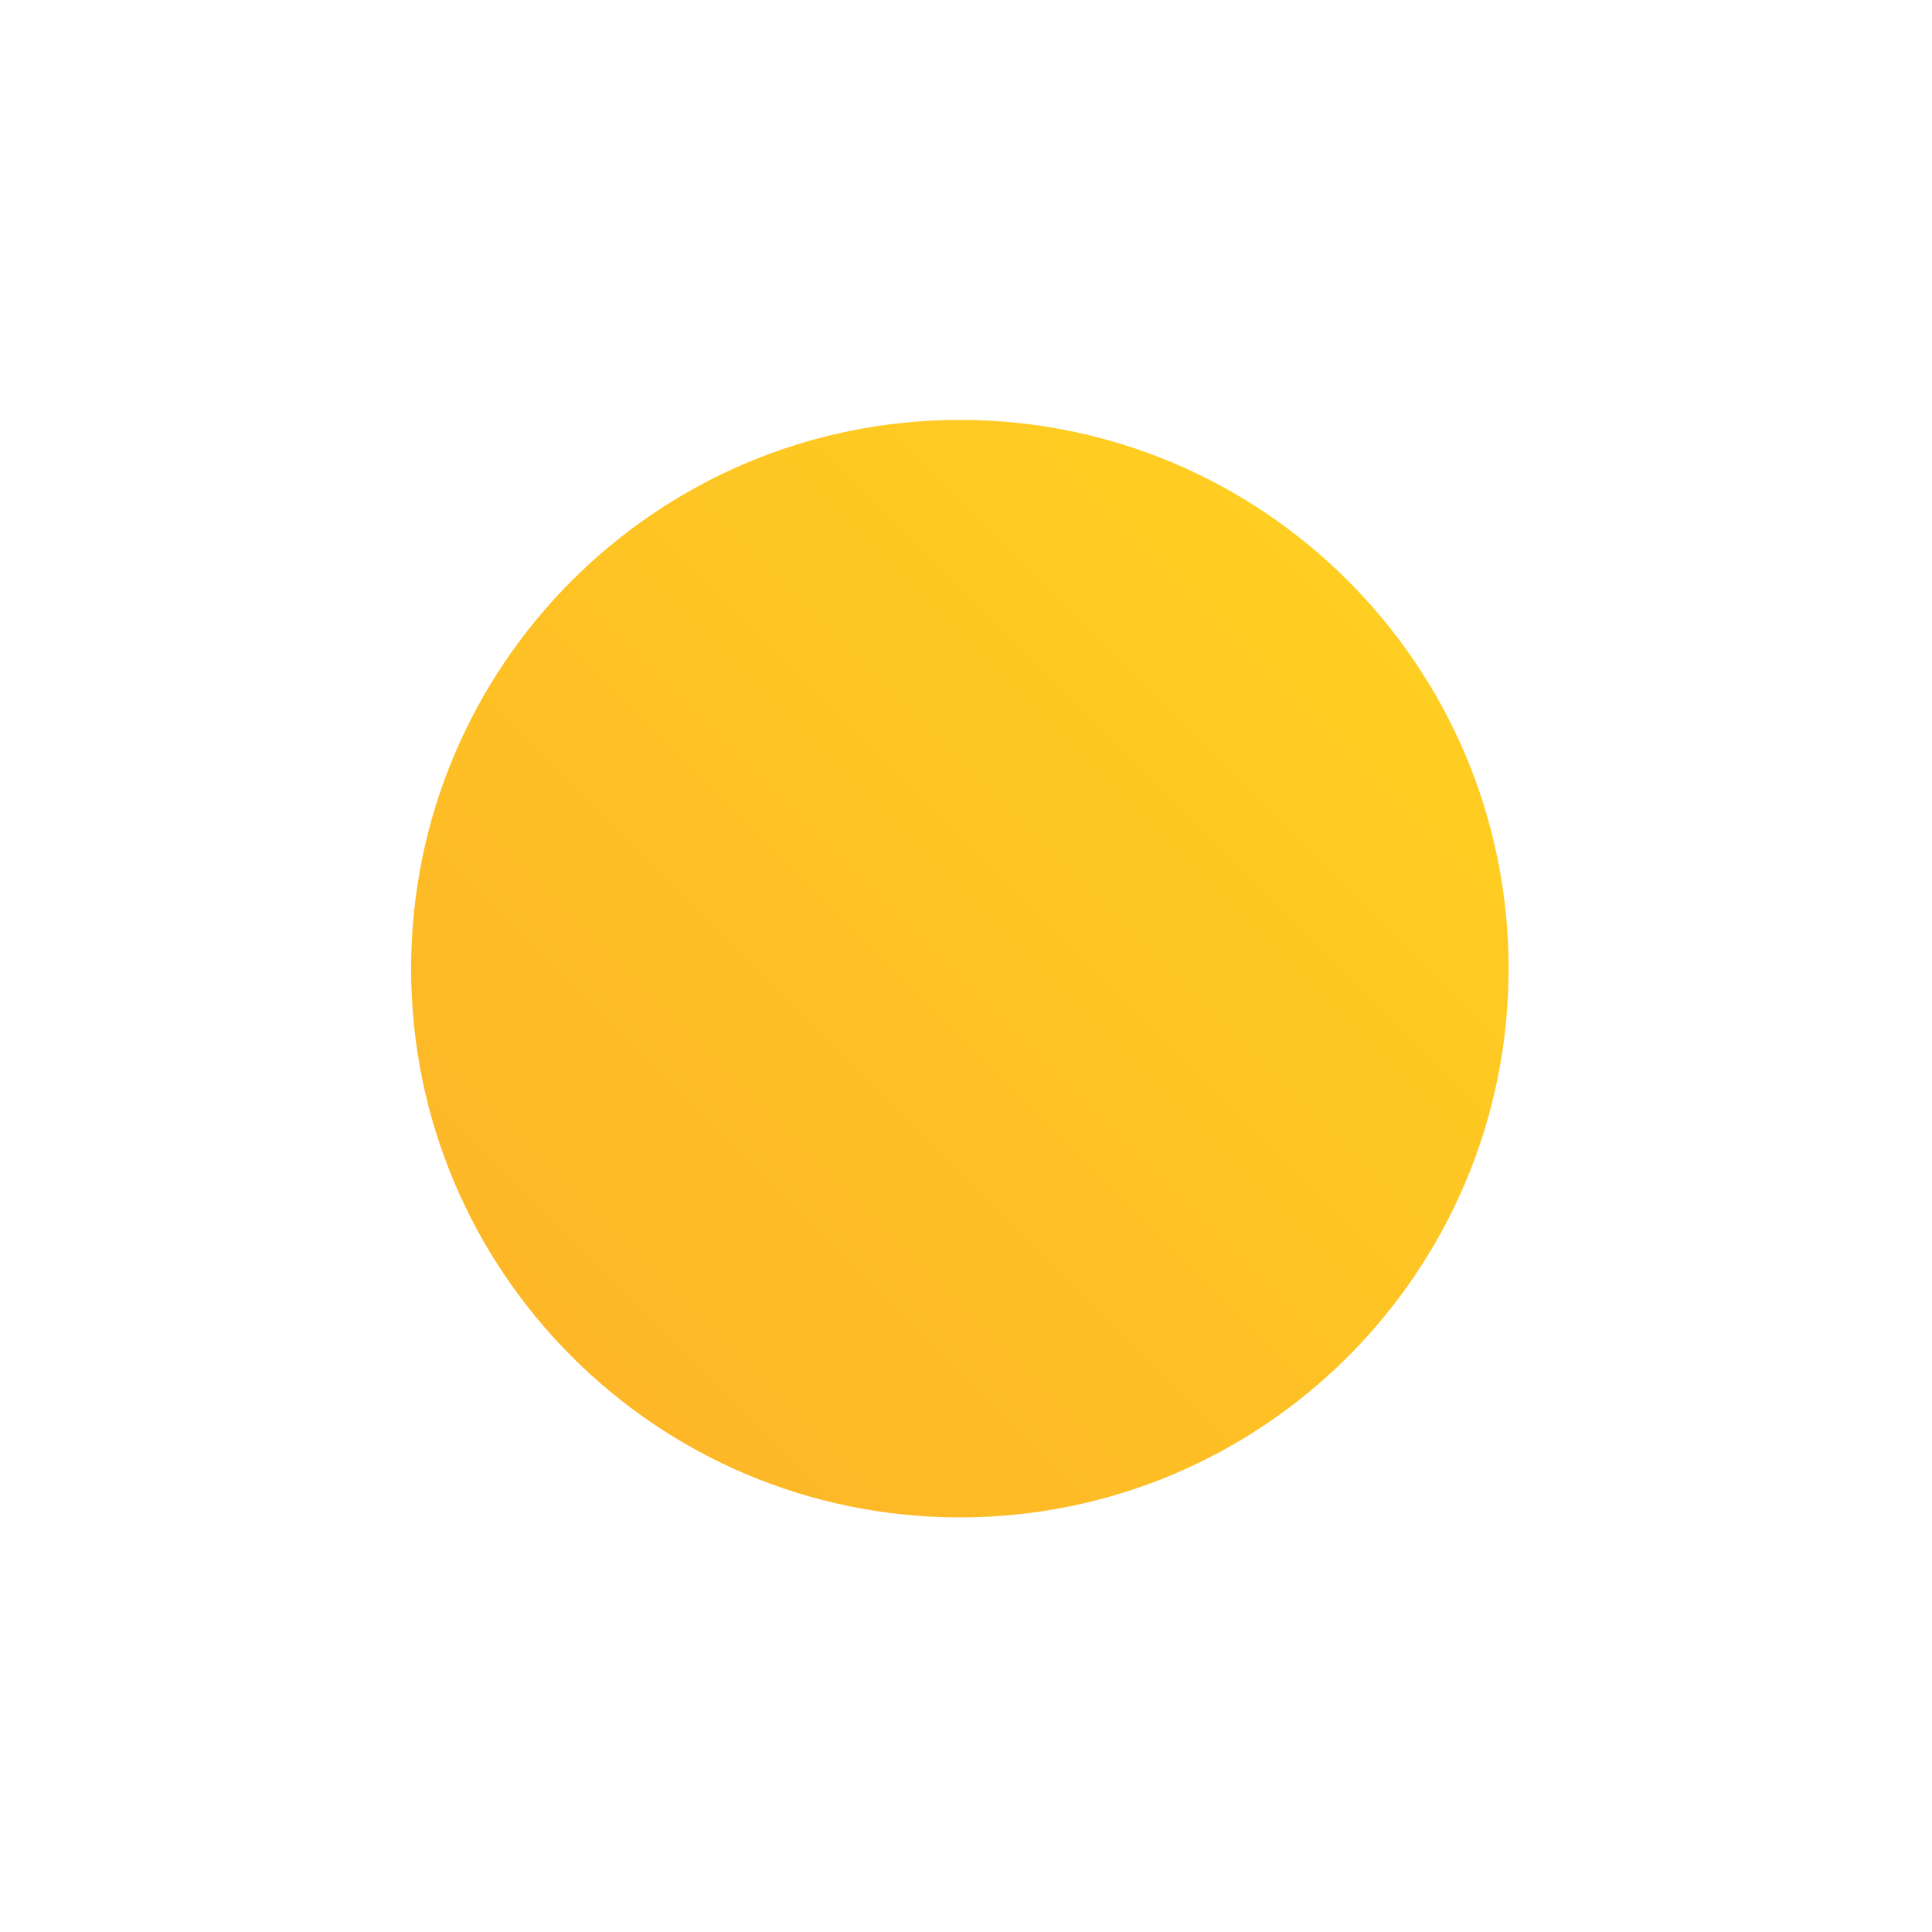<svg xmlns="http://www.w3.org/2000/svg" xmlns:xlink="http://www.w3.org/1999/xlink" width="96" height="96"><defs><linearGradient id="a" x2="1" gradientTransform="scale(40.91 -40.91) rotate(-45 -.164 -31.228)" gradientUnits="userSpaceOnUse"><stop offset="0" stop-color="#fdb727"/><stop offset="1" stop-color="#ffce22"/></linearGradient><linearGradient id="c" x2="1" gradientTransform="scale(40.91 -40.91) rotate(-45 -.164 -31.228)" gradientUnits="userSpaceOnUse" xlink:href="#a"/><clipPath id="b"><path d="M895.401 393.404c0-11.296 9.157-20.454 20.455-20.454 11.297 0 20.455 9.158 20.455 20.454 0 11.298-9.158 20.456-20.455 20.456-11.298 0-20.455-9.158-20.455-20.456"/></clipPath></defs><g clip-path="url(#b)" transform="matrix(1.333 0 0 -1.333 -1173.141 572.54)"><path fill="url(#c)" d="M895.401 393.404c0-11.296 9.157-20.454 20.455-20.454 11.297 0 20.455 9.158 20.455 20.454 0 11.298-9.158 20.456-20.455 20.456-11.298 0-20.455-9.158-20.455-20.456"/></g><path fill="none" d="M.004.001h96v96h-96z" paint-order="stroke fill markers"/></svg>